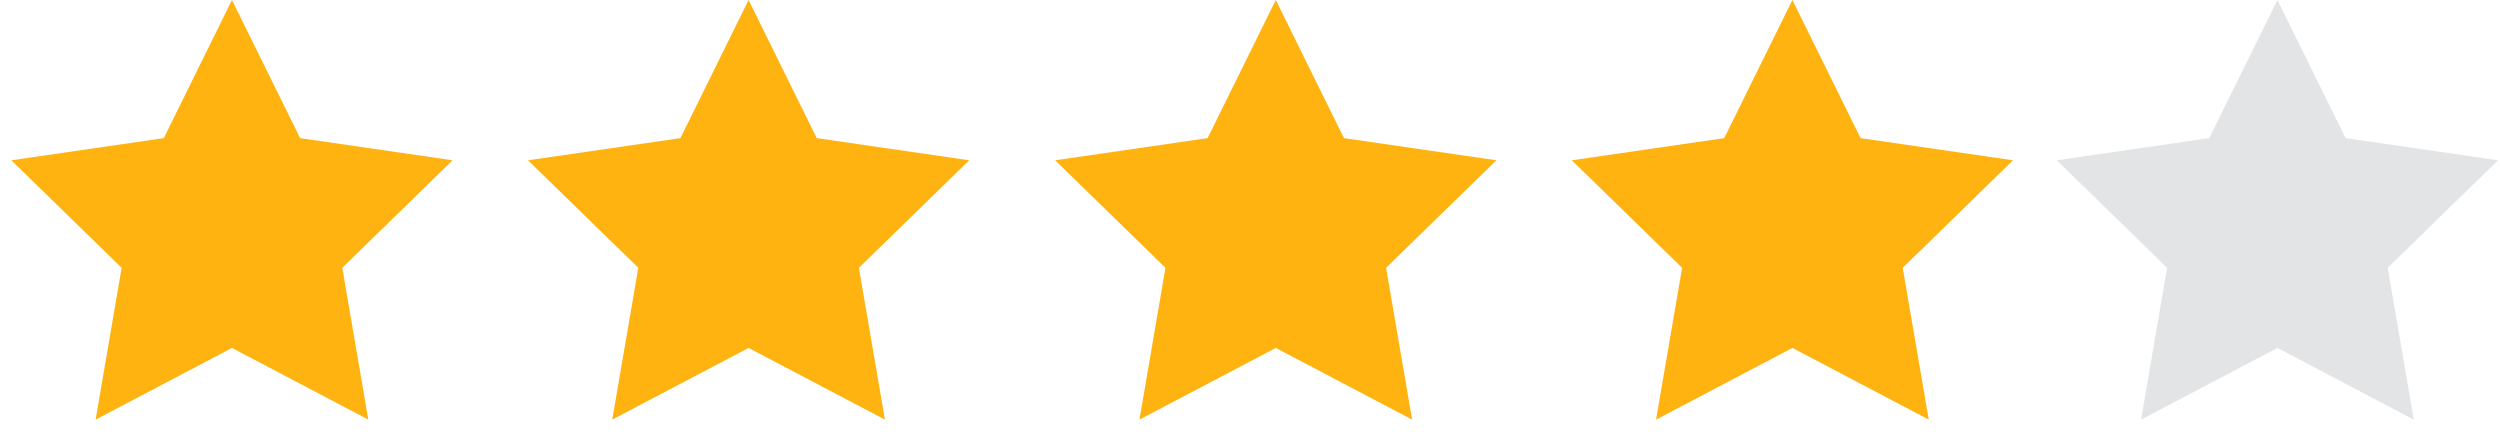 <?xml version="1.0" encoding="UTF-8" standalone="no"?>
<svg width="97px" height="17px" viewBox="0 0 97 17" version="1.1" xmlns="http://www.w3.org/2000/svg" xmlns:xlink="http://www.w3.org/1999/xlink" xmlns:sketch="http://www.bohemiancoding.com/sketch/ns">
    <!-- Generator: Sketch 3.3.3 (12072) - http://www.bohemiancoding.com/sketch -->
    <title>Four</title>
    <desc>Created with Sketch.</desc>
    <defs></defs>
    <g id="Page-1" stroke="none" stroke-width="1" fill="none" fill-rule="evenodd" sketch:type="MSPage">
        <g id="Four" sketch:type="MSLayerGroup">
            <polygon id="Star-1" fill="#FFB311" sketch:type="MSShapeGroup" points="9 13.5 3.71 16.281 4.72 10.391 0.44 6.219 6.355 5.359 9 0 11.645 5.359 17.56 6.219 13.28 10.391 14.29 16.281 "></polygon>
            <polygon id="Star-1-Copy" fill="#FFB311" sketch:type="MSShapeGroup" points="29.045 13.5 23.755 16.281 24.766 10.391 20.486 6.219 26.4 5.359 29.045 0 31.69 5.359 37.605 6.219 33.325 10.391 34.336 16.281 "></polygon>
            <polygon id="Star-1-Copy-2" fill="#FFB311" sketch:type="MSShapeGroup" points="49.5 13.5 44.21 16.281 45.22 10.391 40.94 6.219 46.855 5.359 49.5 0 52.145 5.359 58.06 6.219 53.78 10.391 54.79 16.281 "></polygon>
            <polygon id="Star-1-Copy-3" fill="#FFB311" sketch:type="MSShapeGroup" points="69.545 13.5 64.255 16.281 65.266 10.391 60.986 6.219 66.9 5.359 69.545 0 72.19 5.359 78.105 6.219 73.825 10.391 74.836 16.281 "></polygon>
            <polygon id="Star-1-Copy-6" fill="#E3E4E5" sketch:type="MSShapeGroup" points="88.364 13.5 83.074 16.281 84.084 10.391 79.804 6.219 85.719 5.359 88.364 0 91.009 5.359 96.923 6.219 92.643 10.391 93.654 16.281 "></polygon>
        </g>
    </g>
</svg>